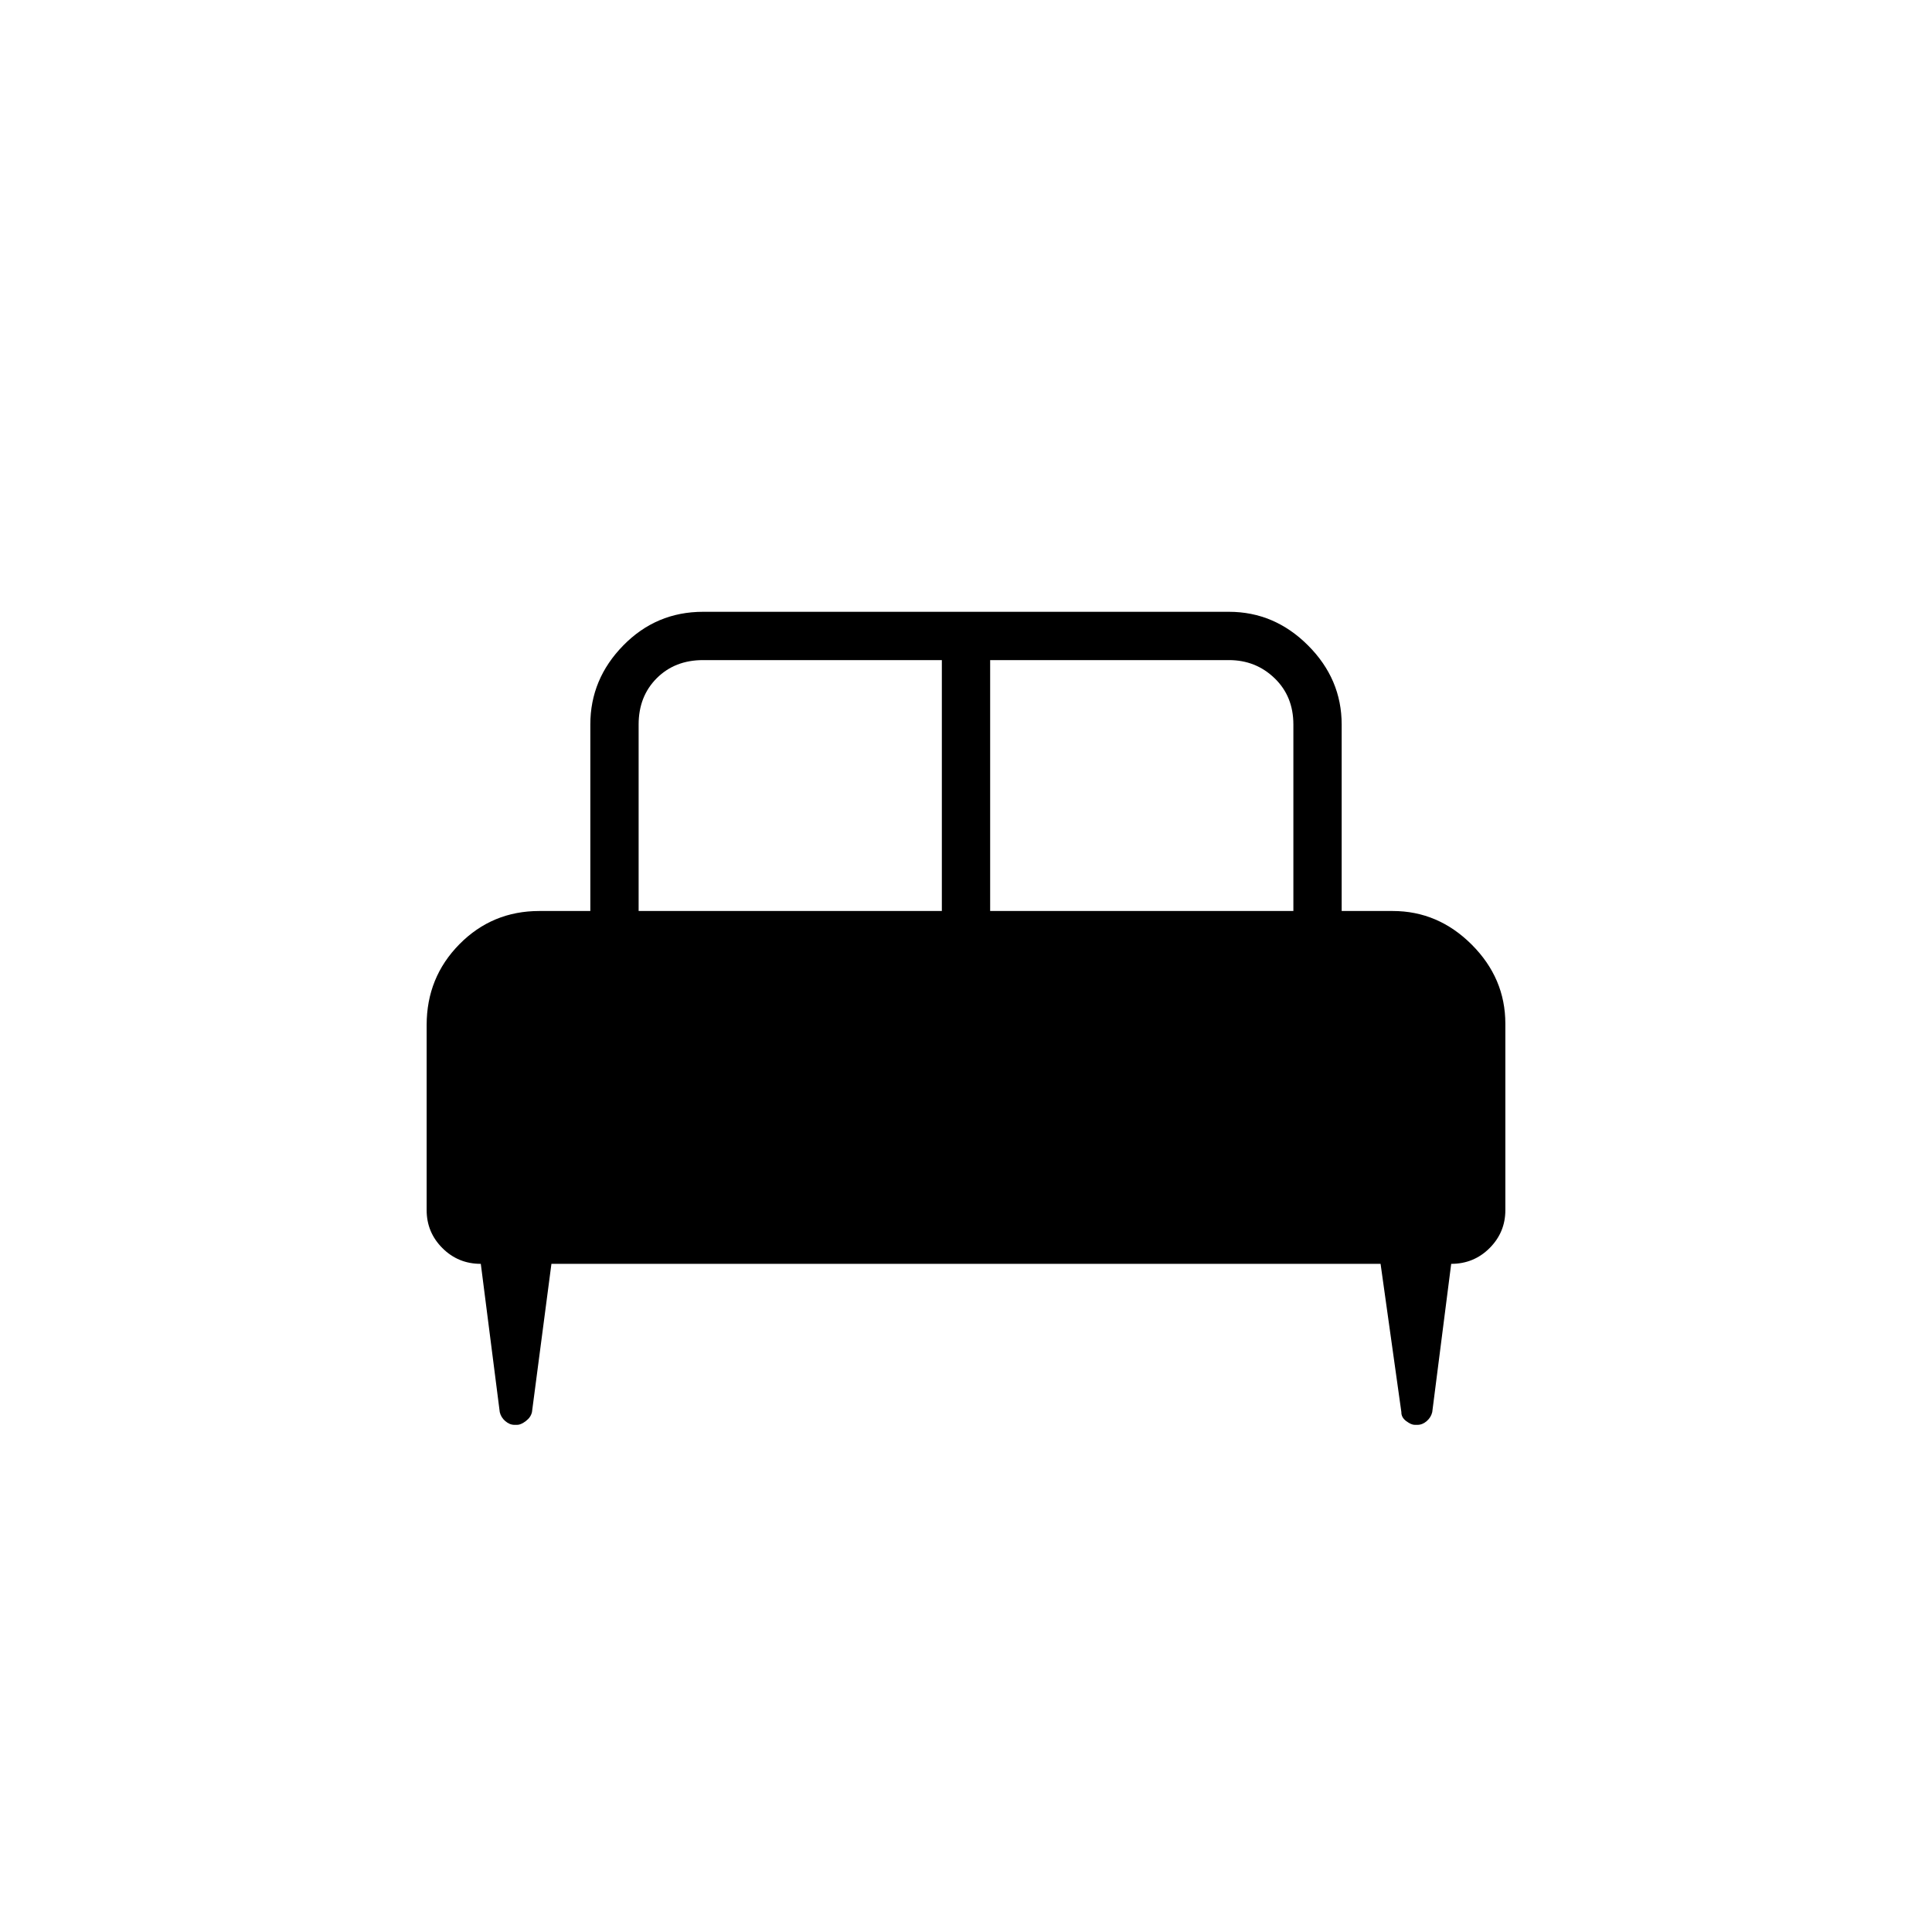 <svg xmlns="http://www.w3.org/2000/svg" height="40" viewBox="0 -960 960 960" width="40"><path d="M212-450.67q0-23.66 16.29-40.16 16.29-16.5 39.71-16.5h25.33V-600q0-22.58 16.38-39.29Q326.08-656 349.33-656h261.34q22.58 0 39.29 16.71T666.67-600v92.67H692q22.58 0 39.29 16.7Q748-473.92 748-451.33v92.66q0 11-7.83 18.84-7.84 7.83-19.08 7.83l-9.42 73.67q-.6 2.61-2.74 4.47-2.15 1.86-4.6 1.86H703q-1.78 0-4.26-1.86-2.48-1.86-2.41-4.47L686-332H274l-9.67 73.67q-.59 2.61-3.07 4.47Q258.78-252 257-252h-1.33q-2.45 0-4.6-1.86-2.14-1.86-2.74-4.47L238.91-332q-11.24 0-19.08-7.83-7.83-7.84-7.83-18.84v-92Zm280-56.66h150.67V-600q0-14-9.34-23-9.33-9-22.66-9H492v124.67Zm-174.67 0H468V-632H349.33q-14 0-23 9t-9 23v92.67Z"/></svg>